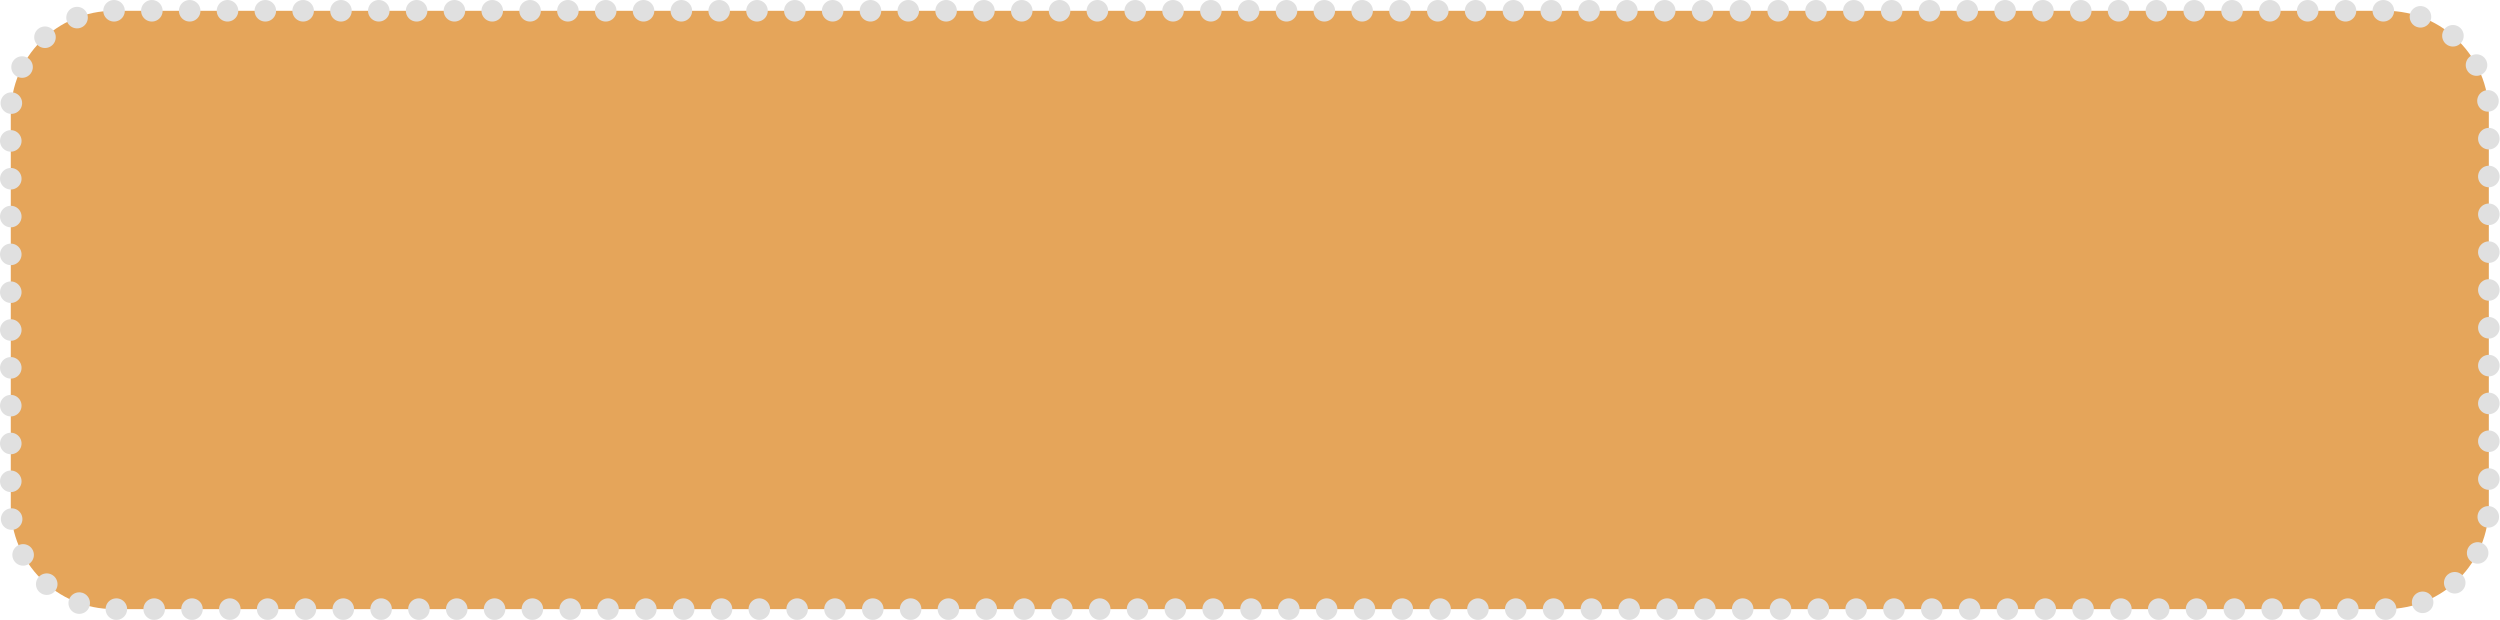 <?xml version="1.0" encoding="utf-8"?>
<!-- Generator: Adobe Illustrator 19.0.0, SVG Export Plug-In . SVG Version: 6.00 Build 0)  -->
<svg version="1.1" id="Layer_1" xmlns="http://www.w3.org/2000/svg" xmlns:xlink="http://www.w3.org/1999/xlink" x="0px" y="0px"
	 viewBox="205 5.1 649.3 161" style="enable-background:new 205 5.1 649.3 161;" xml:space="preserve">
<style type="text/css">
	.st0{fill:#E5A55A;}
	.st1{fill:none;stroke:#E0E0E0;stroke-width:5.597;stroke-linecap:round;stroke-miterlimit:10;stroke-dasharray:0,9.823;}
</style>
<g id="XMLID_355_">
	<path id="XMLID_3_" class="st0" d="M824.6,163.3h-590c-14.8,0-26.8-12-26.8-26.8V34.7c0-14.8,12-26.8,26.8-26.8h590
		c14.8,0,26.8,12,26.8,26.8v101.7C851.5,151.3,839.5,163.3,824.6,163.3z"/>
	<path id="XMLID_2_" class="st1" d="M824.6,163.3h-590c-14.8,0-26.8-12-26.8-26.8V34.7c0-14.8,12-26.8,26.8-26.8h590
		c14.8,0,26.8,12,26.8,26.8v101.7C851.5,151.3,839.5,163.3,824.6,163.3z"/>
</g>
</svg>
